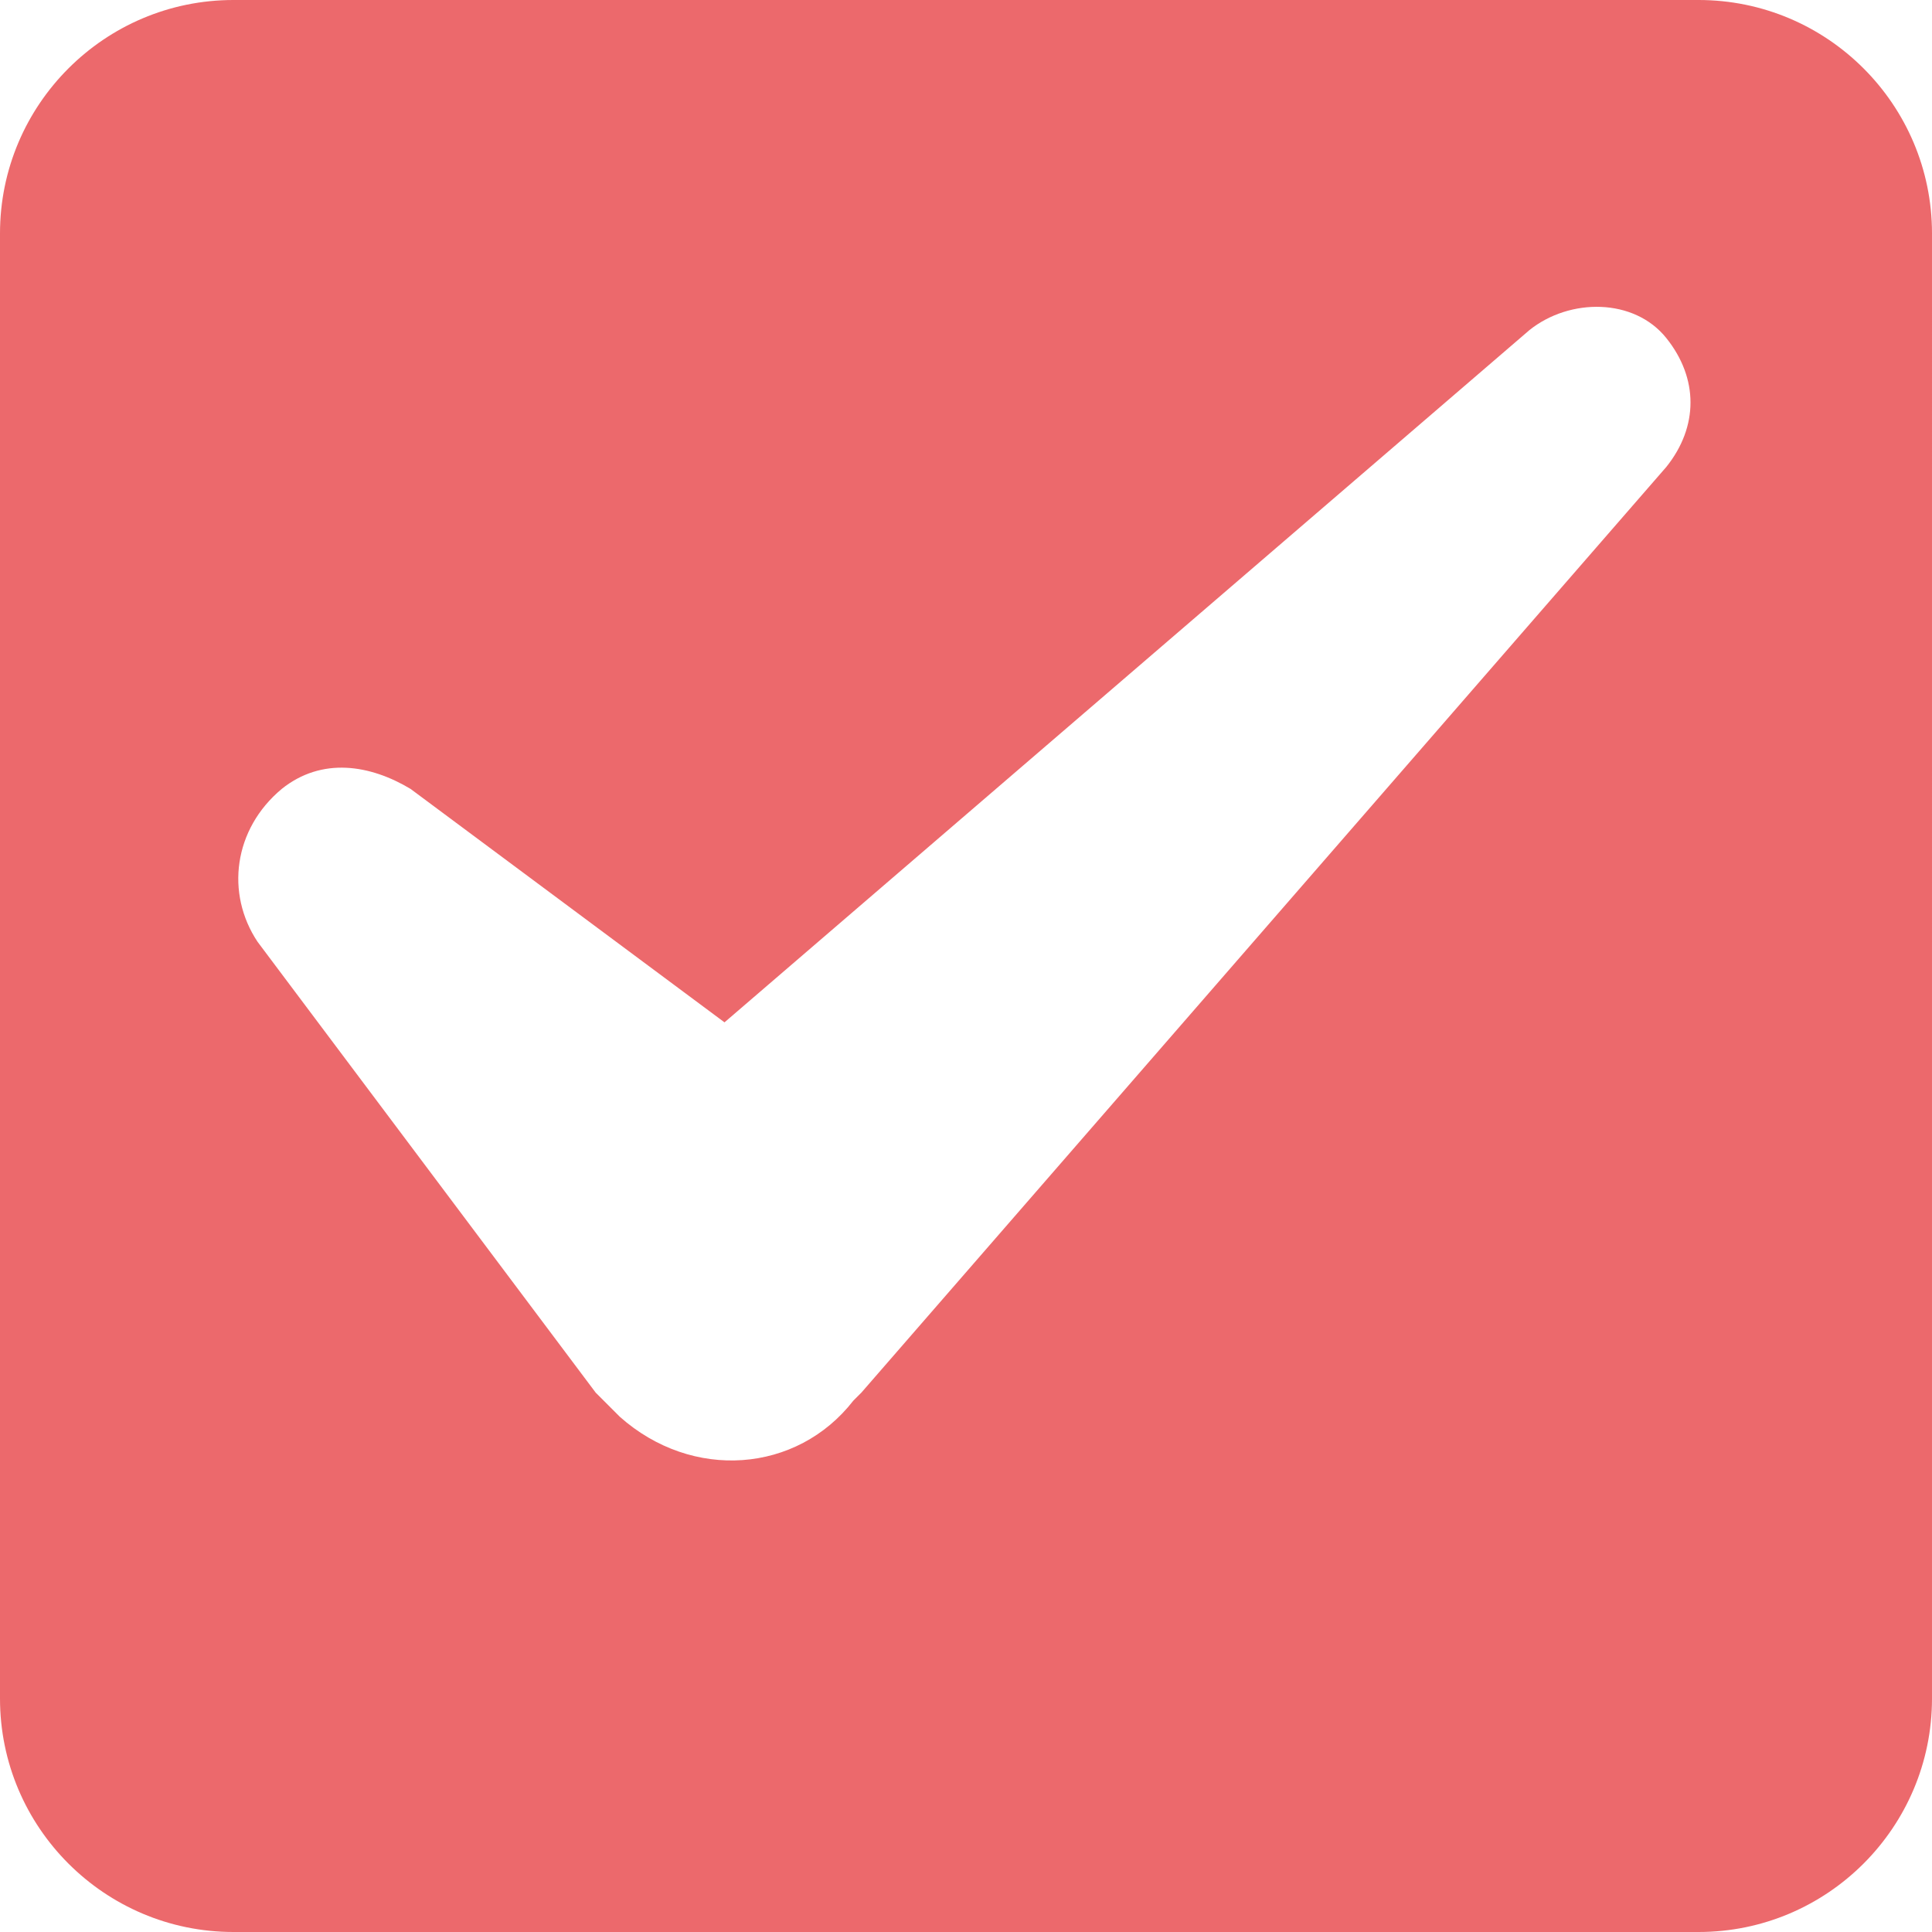 <?xml version="1.0" encoding="utf-8"?>
<!-- Generator: Adobe Illustrator 24.3.0, SVG Export Plug-In . SVG Version: 6.00 Build 0)  -->
<svg version="1.1" id="Layer_1" xmlns="http://www.w3.org/2000/svg" xmlns:xlink="http://www.w3.org/1999/xlink" x="0px" y="0px"
	 viewBox="0 0 24 24" style="enable-background:new 0 0 24 24;" xml:space="preserve">
<style type="text/css">
	.st0{fill:#EC696C;}
</style>
<path class="st0" d="M21.1,0H2.9C1.3,0,0,1.3,0,2.9v18.2C0,22.7,1.3,24,2.9,24h18.2c1.6,0,2.9-1.3,2.9-2.9V2.9C24,1.3,22.7,0,21.1,0
	z M20.7,5.8l-10,11.5l-0.1,0.1c-0.7,0.9-2,1-2.9,0.2c-0.1-0.1-0.2-0.2-0.3-0.3l-4.2-5.6c-0.4-0.6-0.3-1.4,0.3-1.9
	c0.5-0.4,1.1-0.3,1.6,0L9,12.7l10-8.6c0.5-0.4,1.3-0.4,1.7,0.1C21.1,4.7,21.1,5.3,20.7,5.8z"/>
</svg>
